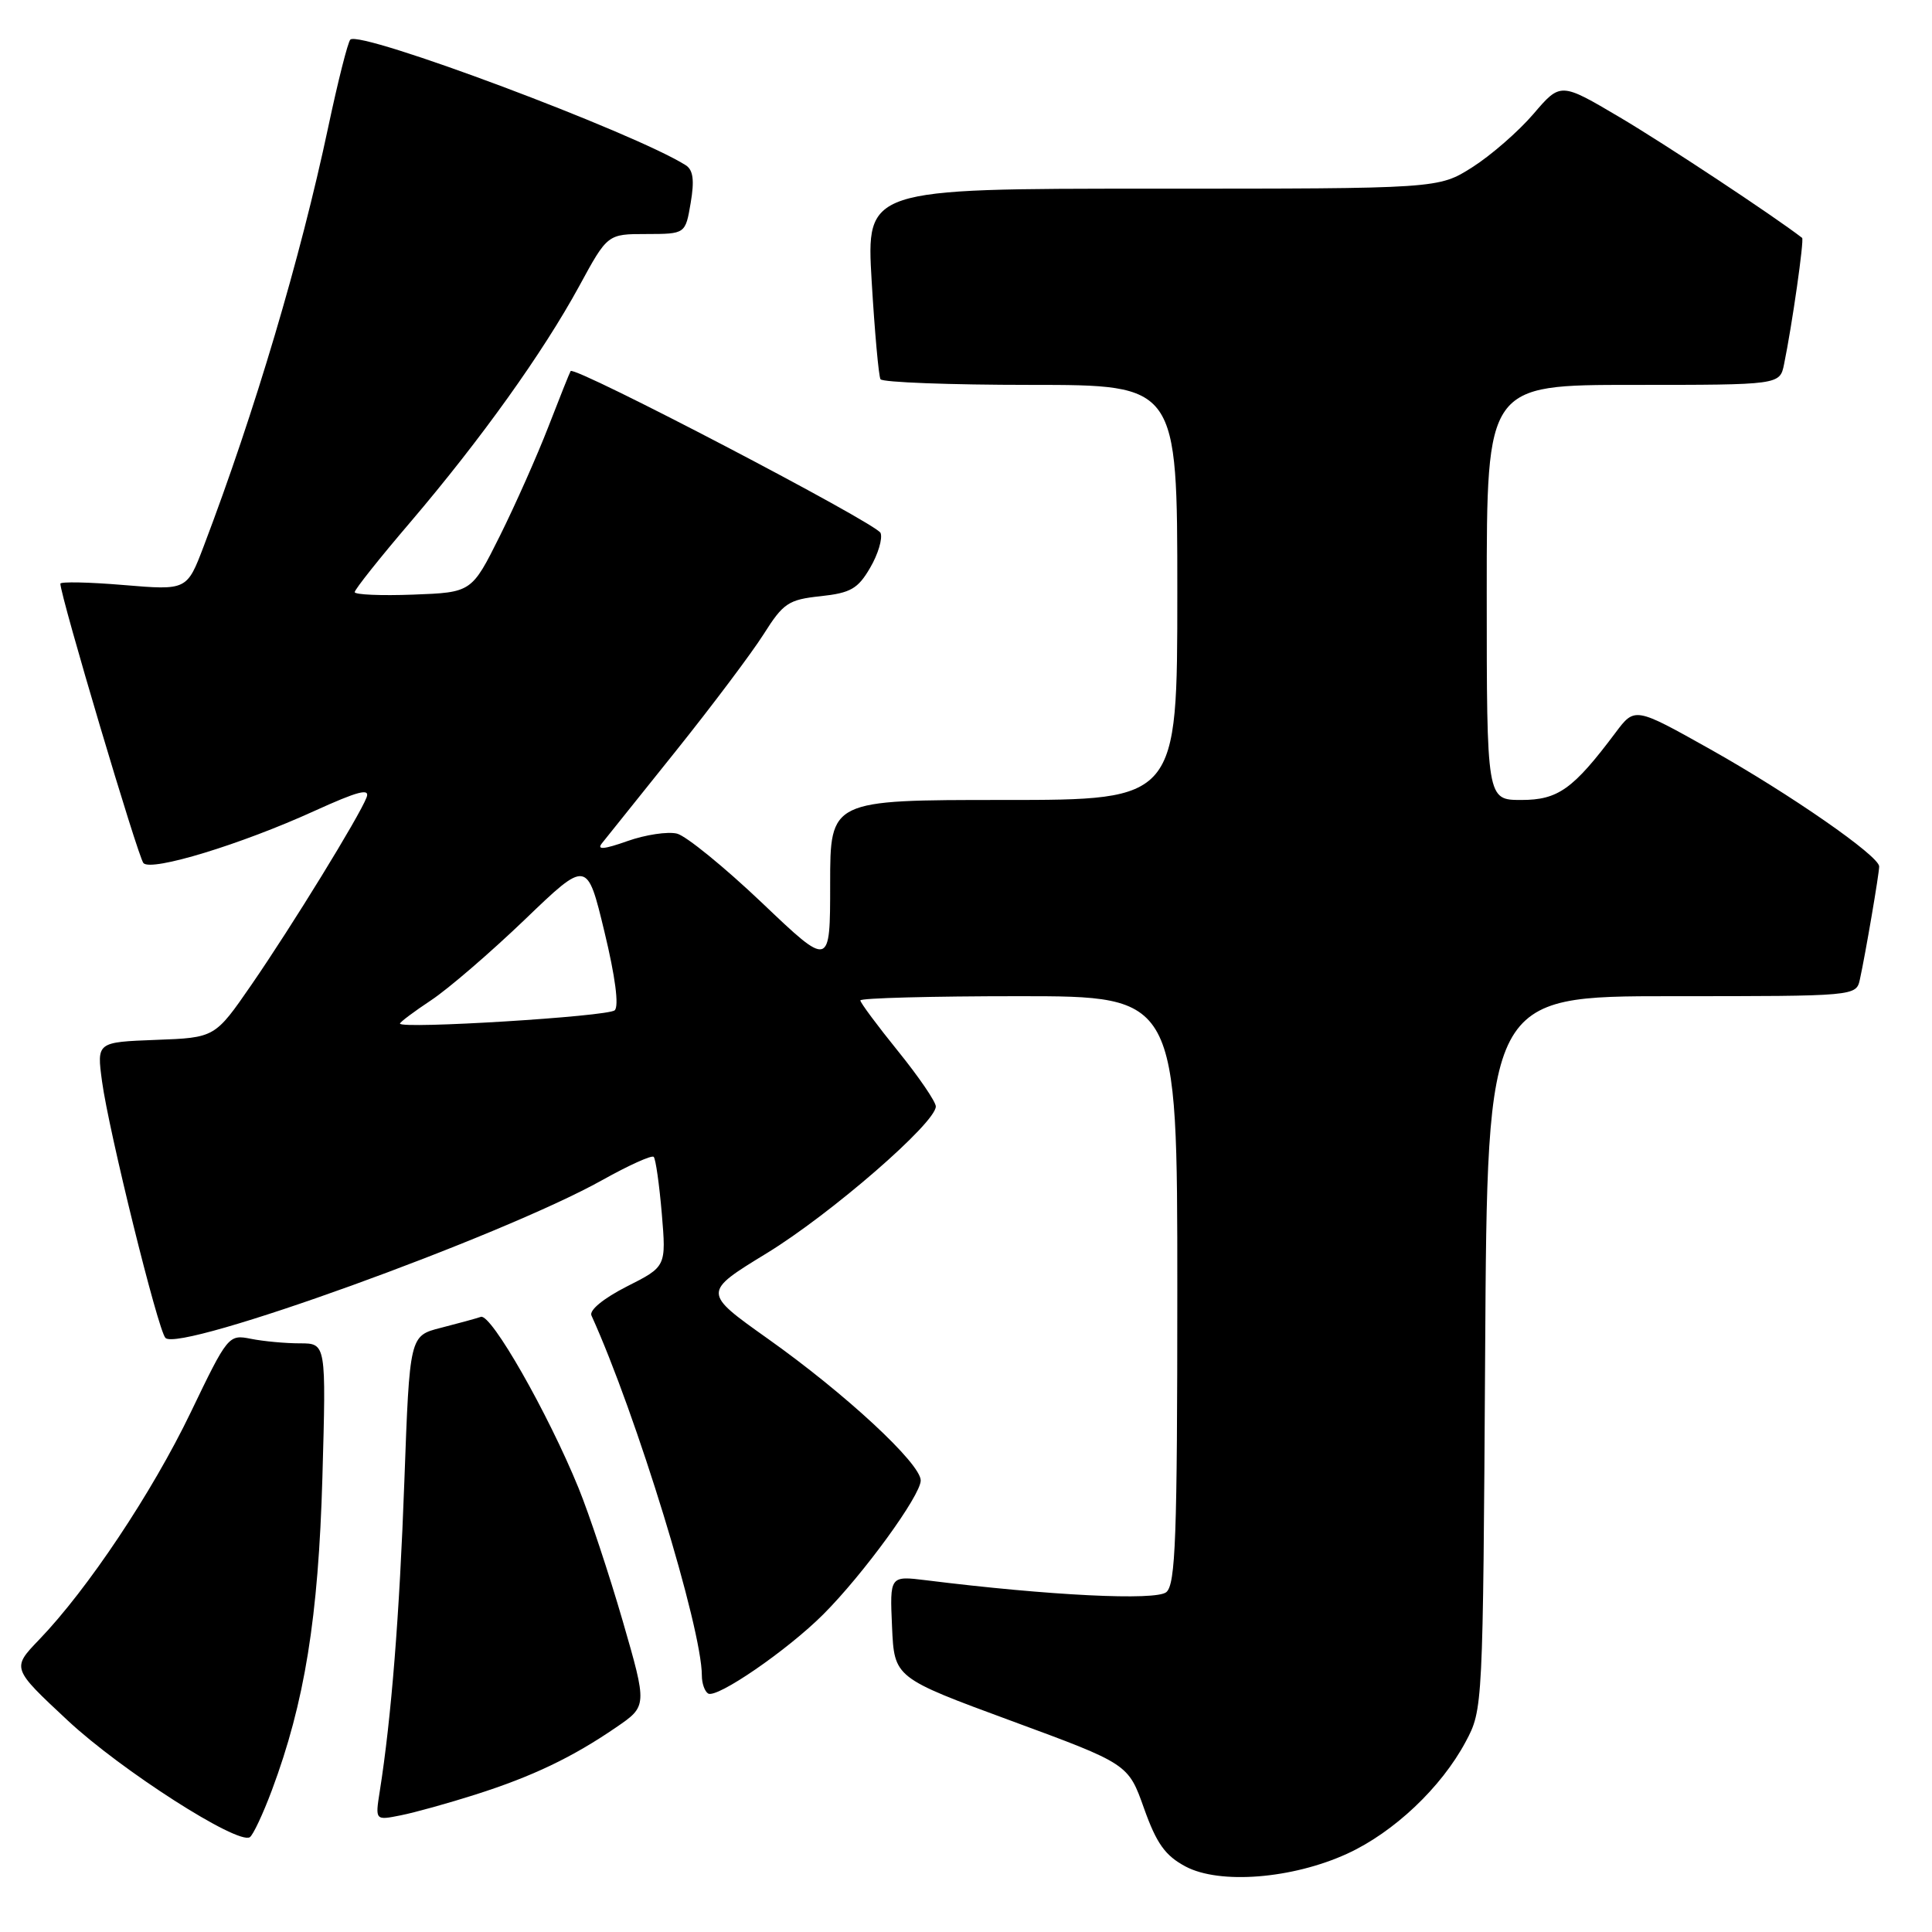 <?xml version="1.0" encoding="UTF-8" standalone="no"?>
<!DOCTYPE svg PUBLIC "-//W3C//DTD SVG 1.1//EN" "http://www.w3.org/Graphics/SVG/1.1/DTD/svg11.dtd" >
<svg xmlns="http://www.w3.org/2000/svg" xmlns:xlink="http://www.w3.org/1999/xlink" version="1.1" viewBox="0 0 256 256">
 <g >
 <path fill="currentColor"
d=" M 178.50 245.63 C 184.68 242.80 190.97 236.86 194.21 230.79 C 196.49 226.52 196.50 226.32 196.79 179.25 C 197.07 132.00 197.07 132.00 221.52 132.00 C 245.96 132.00 245.96 132.00 246.45 129.75 C 247.18 126.42 249.00 115.76 249.00 114.81 C 249.00 113.42 237.19 105.22 226.67 99.31 C 216.62 93.67 216.62 93.67 214.06 97.09 C 208.44 104.58 206.45 106.00 201.58 106.00 C 197.00 106.00 197.00 106.00 197.00 78.50 C 197.00 51.00 197.00 51.00 216.42 51.00 C 235.84 51.00 235.84 51.00 236.40 48.25 C 237.47 43.04 239.08 31.75 238.79 31.52 C 235.07 28.64 220.55 19.04 214.64 15.55 C 206.78 10.90 206.78 10.90 203.18 15.11 C 201.20 17.42 197.56 20.59 195.09 22.16 C 190.61 25.00 190.61 25.00 152.69 25.00 C 114.78 25.00 114.78 25.00 115.50 37.25 C 115.90 43.99 116.43 49.84 116.67 50.25 C 116.92 50.66 125.87 51.00 136.56 51.00 C 156.00 51.00 156.00 51.00 156.00 78.50 C 156.00 106.00 156.00 106.00 133.00 106.00 C 110.00 106.00 110.00 106.00 110.00 117.11 C 110.00 128.23 110.00 128.23 100.96 119.62 C 95.98 114.89 90.92 110.77 89.71 110.46 C 88.49 110.16 85.53 110.60 83.13 111.45 C 80.03 112.55 79.05 112.63 79.75 111.75 C 80.30 111.06 84.70 105.56 89.54 99.53 C 94.37 93.50 99.61 86.52 101.19 84.03 C 103.79 79.91 104.48 79.45 108.73 79.00 C 112.71 78.57 113.68 78.02 115.30 75.23 C 116.35 73.44 116.97 71.36 116.68 70.62 C 116.20 69.37 76.11 48.42 75.61 49.17 C 75.49 49.35 74.17 52.65 72.68 56.50 C 71.19 60.35 68.29 66.88 66.24 71.00 C 62.50 78.50 62.50 78.50 54.75 78.79 C 50.49 78.95 47.00 78.80 47.00 78.46 C 47.00 78.11 50.32 73.93 54.39 69.17 C 63.75 58.18 71.94 46.73 76.75 37.91 C 80.50 31.01 80.50 31.01 85.66 31.01 C 90.82 31.00 90.82 31.00 91.52 26.88 C 92.03 23.88 91.85 22.52 90.86 21.89 C 84.03 17.57 47.71 3.96 46.42 5.25 C 46.09 5.58 44.77 10.80 43.49 16.85 C 39.81 34.20 33.77 54.55 27.00 72.36 C 24.77 78.22 24.77 78.22 16.39 77.52 C 11.77 77.13 8.00 77.06 8.00 77.34 C 8.00 78.96 18.31 113.64 19.01 114.37 C 20.09 115.50 31.93 111.89 41.63 107.47 C 47.46 104.82 49.06 104.40 48.57 105.67 C 47.60 108.19 38.72 122.65 33.31 130.50 C 28.48 137.50 28.48 137.50 20.65 137.79 C 12.82 138.09 12.82 138.09 13.52 143.29 C 14.40 149.84 20.92 176.23 21.92 177.28 C 23.79 179.24 66.49 163.81 79.80 156.37 C 83.29 154.42 86.36 153.03 86.62 153.29 C 86.88 153.55 87.36 156.93 87.69 160.79 C 88.28 167.83 88.28 167.83 83.05 170.47 C 79.97 172.04 78.05 173.61 78.37 174.31 C 84.32 187.41 93.00 215.72 93.00 222.03 C 93.00 223.05 93.37 224.11 93.83 224.40 C 94.97 225.10 104.32 218.68 109.09 213.91 C 114.40 208.60 122.00 198.15 122.00 196.17 C 122.00 193.93 112.04 184.69 101.73 177.38 C 93.10 171.25 93.10 171.25 101.61 166.05 C 110.09 160.86 124.00 148.79 124.00 146.61 C 124.00 145.99 121.75 142.69 119.00 139.29 C 116.25 135.89 114.00 132.86 114.00 132.56 C 114.00 132.25 123.45 132.00 135.00 132.00 C 156.00 132.00 156.00 132.00 156.00 170.88 C 156.00 203.73 155.77 209.94 154.54 210.97 C 153.15 212.12 139.07 211.43 122.70 209.39 C 117.90 208.80 117.90 208.80 118.20 215.56 C 118.50 222.31 118.50 222.31 134.00 228.02 C 149.50 233.73 149.50 233.73 151.59 239.62 C 153.25 244.28 154.39 245.88 157.09 247.32 C 161.61 249.72 171.22 248.96 178.50 245.63 Z  M 36.02 237.23 C 40.37 225.60 42.19 214.34 42.72 195.75 C 43.22 178.00 43.22 178.00 39.74 178.00 C 37.82 178.00 34.90 177.73 33.25 177.40 C 30.29 176.81 30.18 176.94 25.27 187.15 C 20.16 197.77 11.61 210.59 5.18 217.27 C 1.55 221.05 1.55 221.05 8.98 227.98 C 16.03 234.56 31.47 244.45 33.10 243.44 C 33.53 243.17 34.84 240.38 36.02 237.23 Z  M 63.00 237.79 C 70.54 235.39 75.84 232.86 81.63 228.89 C 85.77 226.06 85.77 226.06 82.51 214.78 C 80.71 208.58 78.08 200.65 76.66 197.17 C 72.59 187.20 65.08 174.04 63.72 174.49 C 63.05 174.72 60.65 175.37 58.39 175.95 C 54.28 177.00 54.28 177.00 53.58 196.25 C 52.94 214.00 51.85 227.70 50.32 237.36 C 49.71 241.22 49.71 241.22 53.10 240.54 C 54.97 240.17 59.42 238.93 63.00 237.79 Z  M 53.00 135.63 C 53.00 135.43 54.86 134.04 57.12 132.54 C 59.39 131.04 64.97 126.23 69.52 121.87 C 77.79 113.92 77.79 113.92 80.09 123.46 C 81.53 129.41 82.04 133.33 81.45 133.87 C 80.55 134.70 53.00 136.39 53.00 135.63 Z "/>
</g>
</svg>